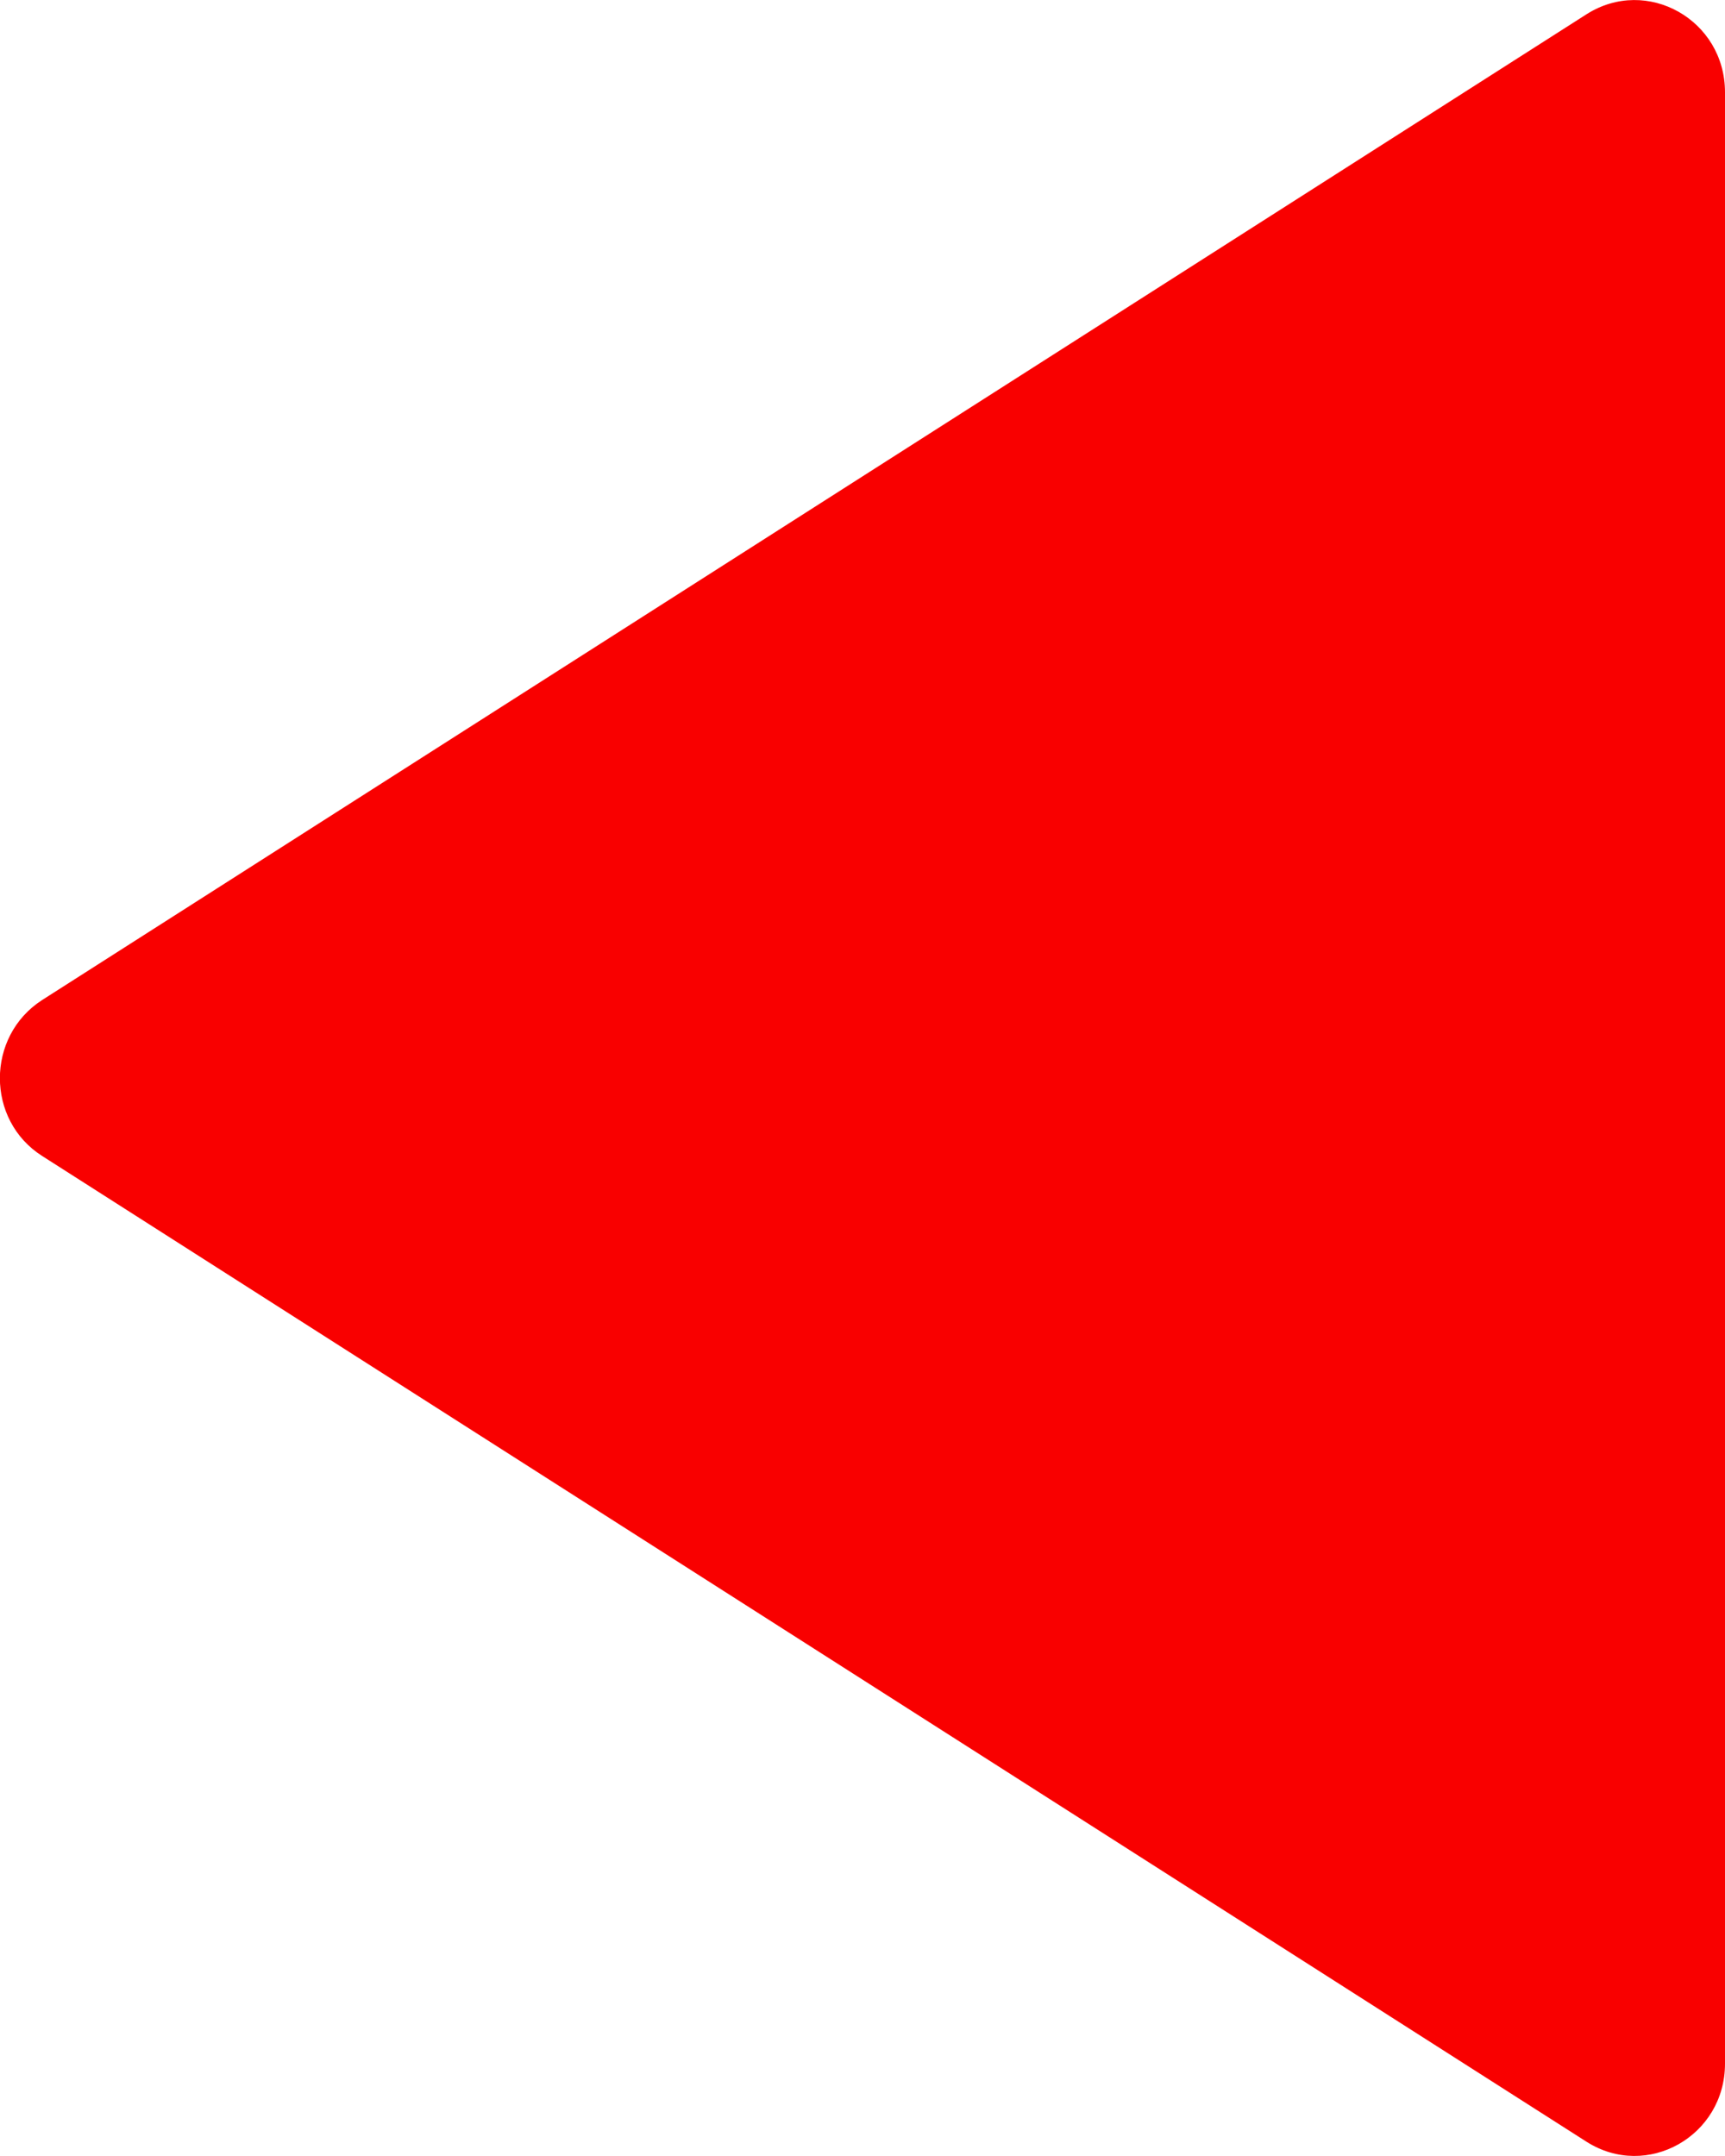 <?xml version="1.0" encoding="UTF-8"?><svg id="a" xmlns="http://www.w3.org/2000/svg" viewBox="0 0 40 50"><path d="m.98,26.81l35.81,22.86c1.4.89,3.21-.13,3.21-1.81V2.14c0-1.68-1.81-2.7-3.21-1.81L.98,23.19c-1.31.84-1.31,2.79,0,3.62Z" fill="#f90000"/></svg>